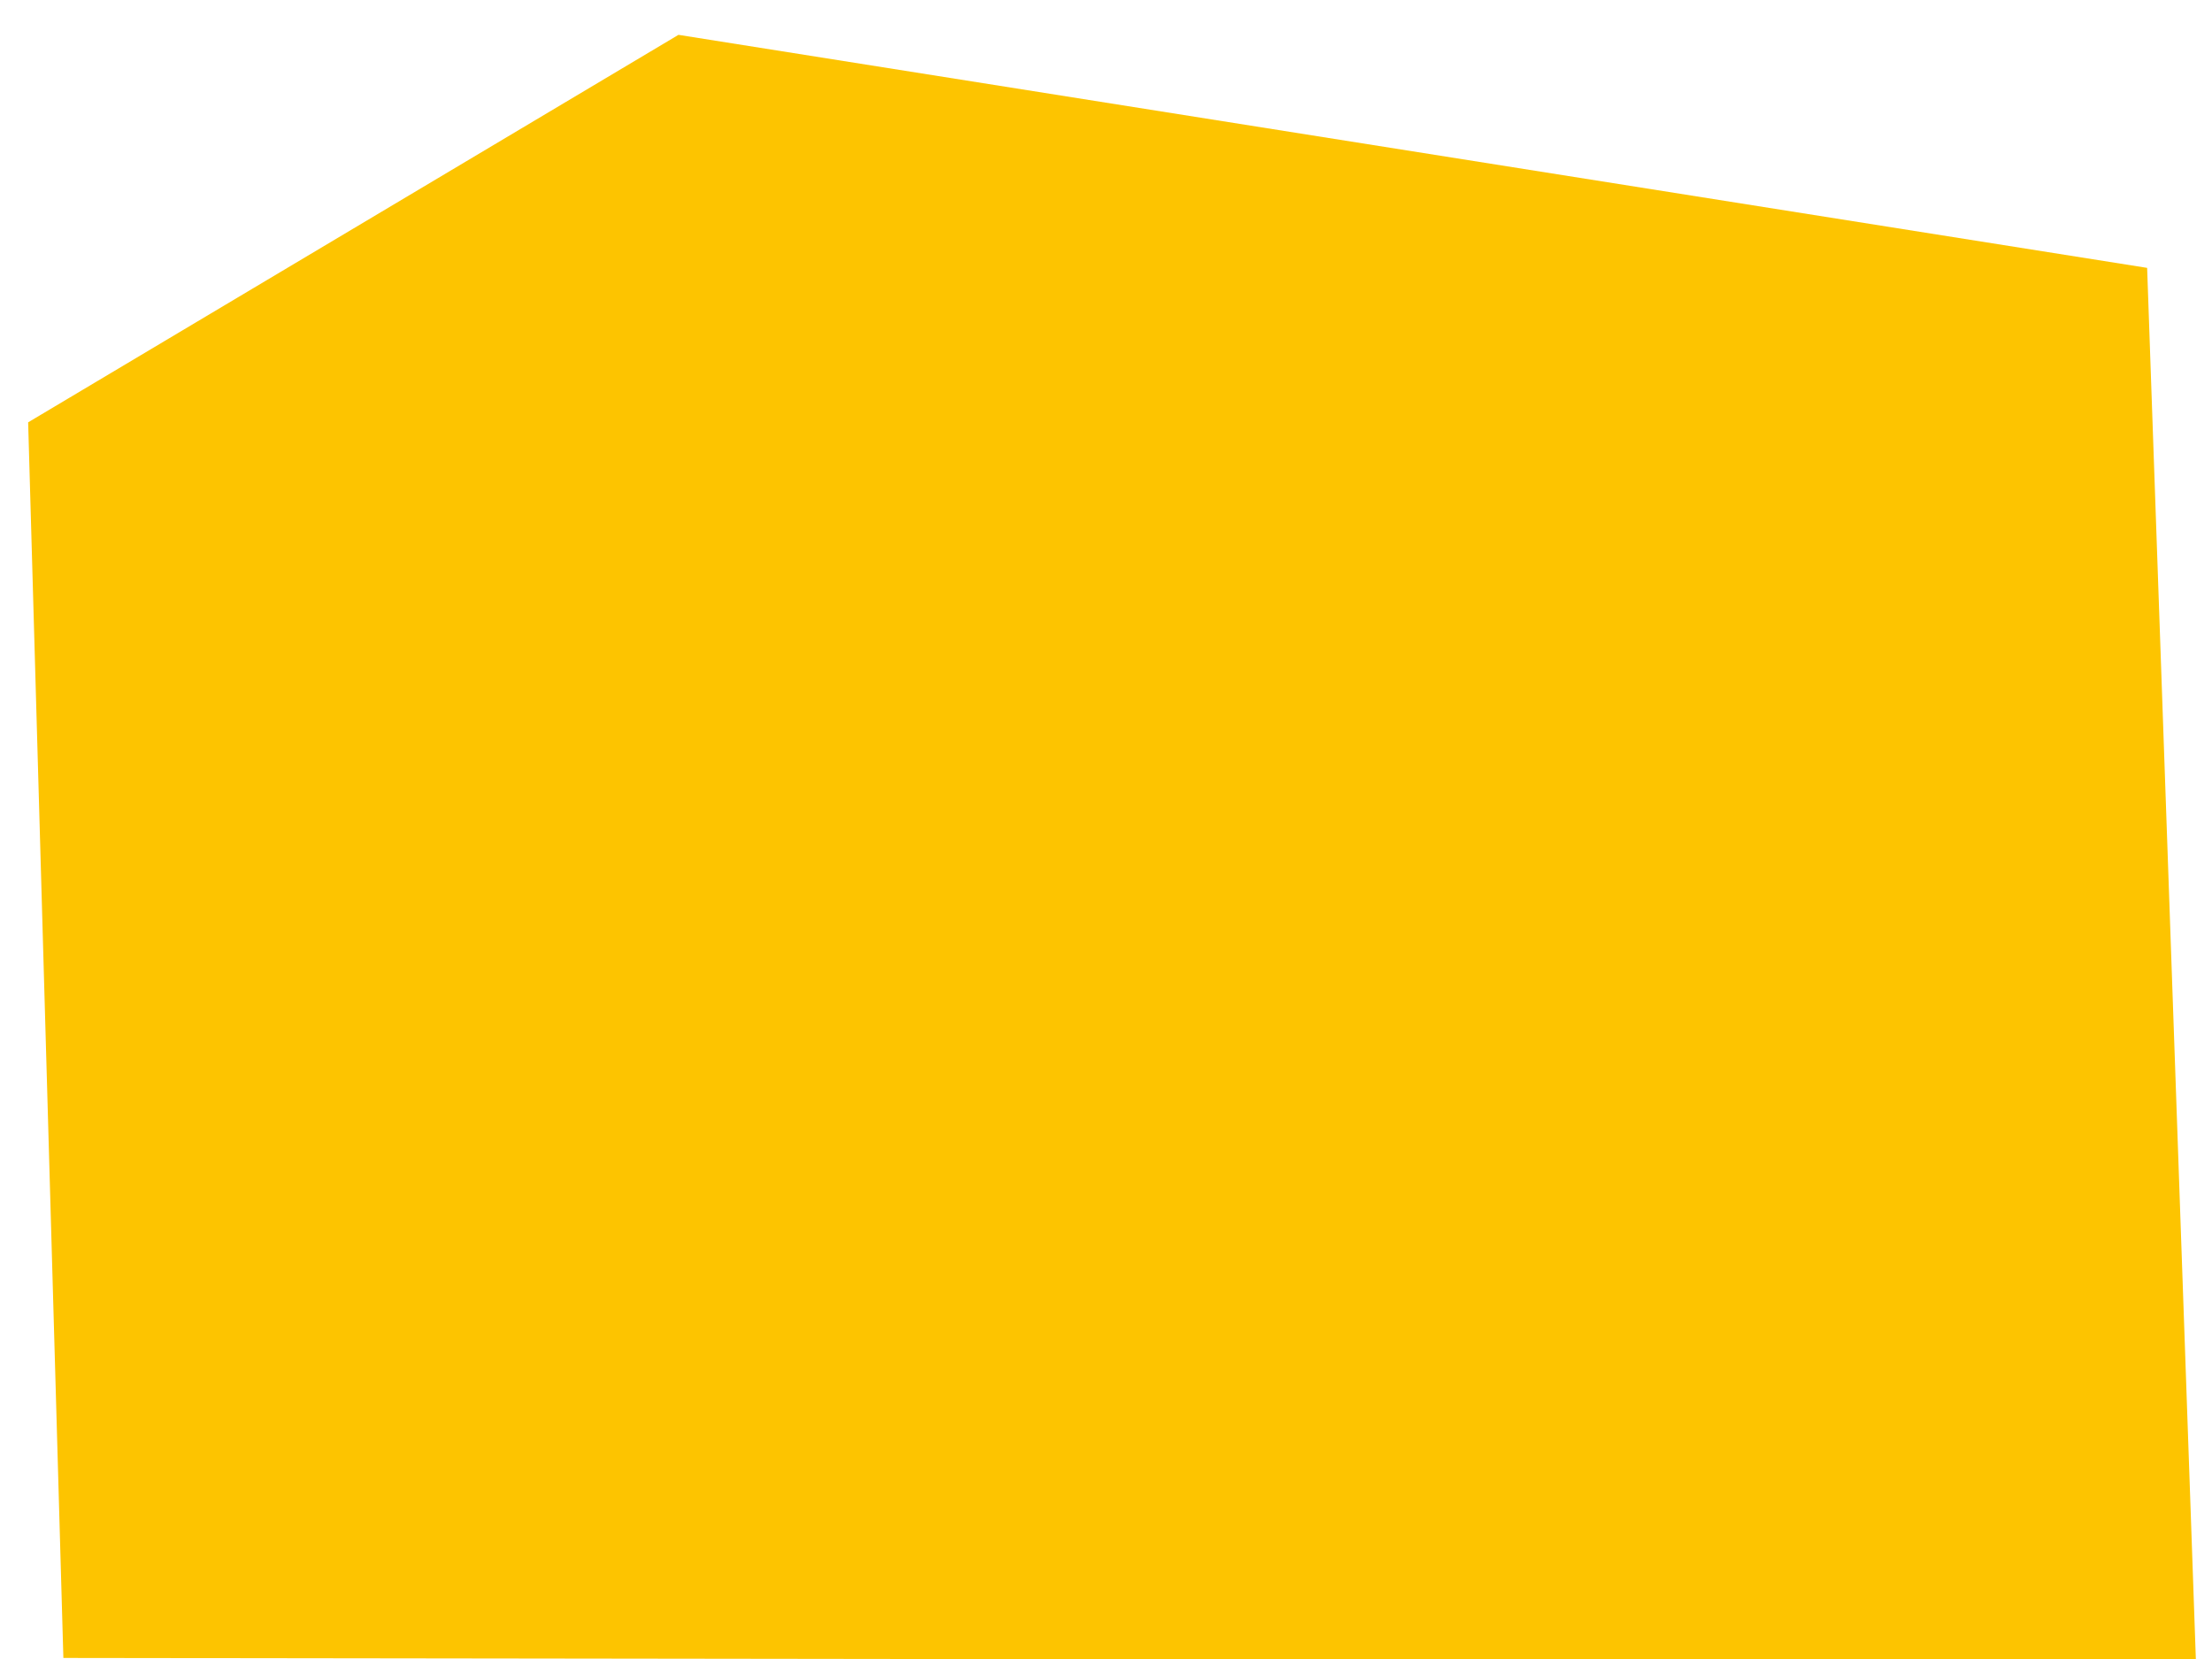 <?xml version="1.0" encoding="UTF-8" standalone="no" ?>
<!DOCTYPE svg PUBLIC "-//W3C//DTD SVG 1.1//EN" "http://www.w3.org/Graphics/SVG/1.1/DTD/svg11.dtd">
<svg xmlns="http://www.w3.org/2000/svg" xmlns:xlink="http://www.w3.org/1999/xlink" version="1.1" width="800" height="600" viewBox="0 0 800 600" xml:space="preserve">
<desc>Created with Fabric.js 5.2.4</desc>
<defs>
</defs>
<rect x="0" y="0" width="100%" height="100%" fill="transparent"></rect>
<g transform="matrix(1 0 0 1 400 300)" id="f231b329-7d32-470b-80dc-e0c726aa229a"  >
<rect style="stroke: none; stroke-width: 1; stroke-dasharray: none; stroke-linecap: butt; stroke-dashoffset: 0; stroke-linejoin: miter; stroke-miterlimit: 4; fill: rgb(255,255,255); fill-rule: nonzero; opacity: 1; visibility: hidden;" vector-effect="non-scaling-stroke"  x="-400" y="-300" rx="0" ry="0" width="800" height="600" />
</g>
<g transform="matrix(Infinity NaN NaN Infinity 0 0)" id="ff7bb652-6db4-46bd-8935-344ce54dc142"  >
</g>
<g transform="matrix(0.98 0 0 0.98 402.18 306.6)" id="svg_1"  >
<path style="stroke: rgb(0,0,0); stroke-width: 0; stroke-dasharray: none; stroke-linecap: butt; stroke-dashoffset: 0; stroke-linejoin: miter; stroke-miterlimit: 4; fill: rgb(253,196,0); fill-rule: nonzero; opacity: 1;" vector-effect="non-scaling-stroke"  transform=" translate(-400, -300)" d="M 800 600 L 782 86 L 240 0 L 0 143 L 13 599 L 800 600 z" stroke-linecap="round" />
</g>
<g transform="matrix(NaN NaN NaN NaN 0 0)"  >
<g style=""   >
</g>
</g>
</svg>